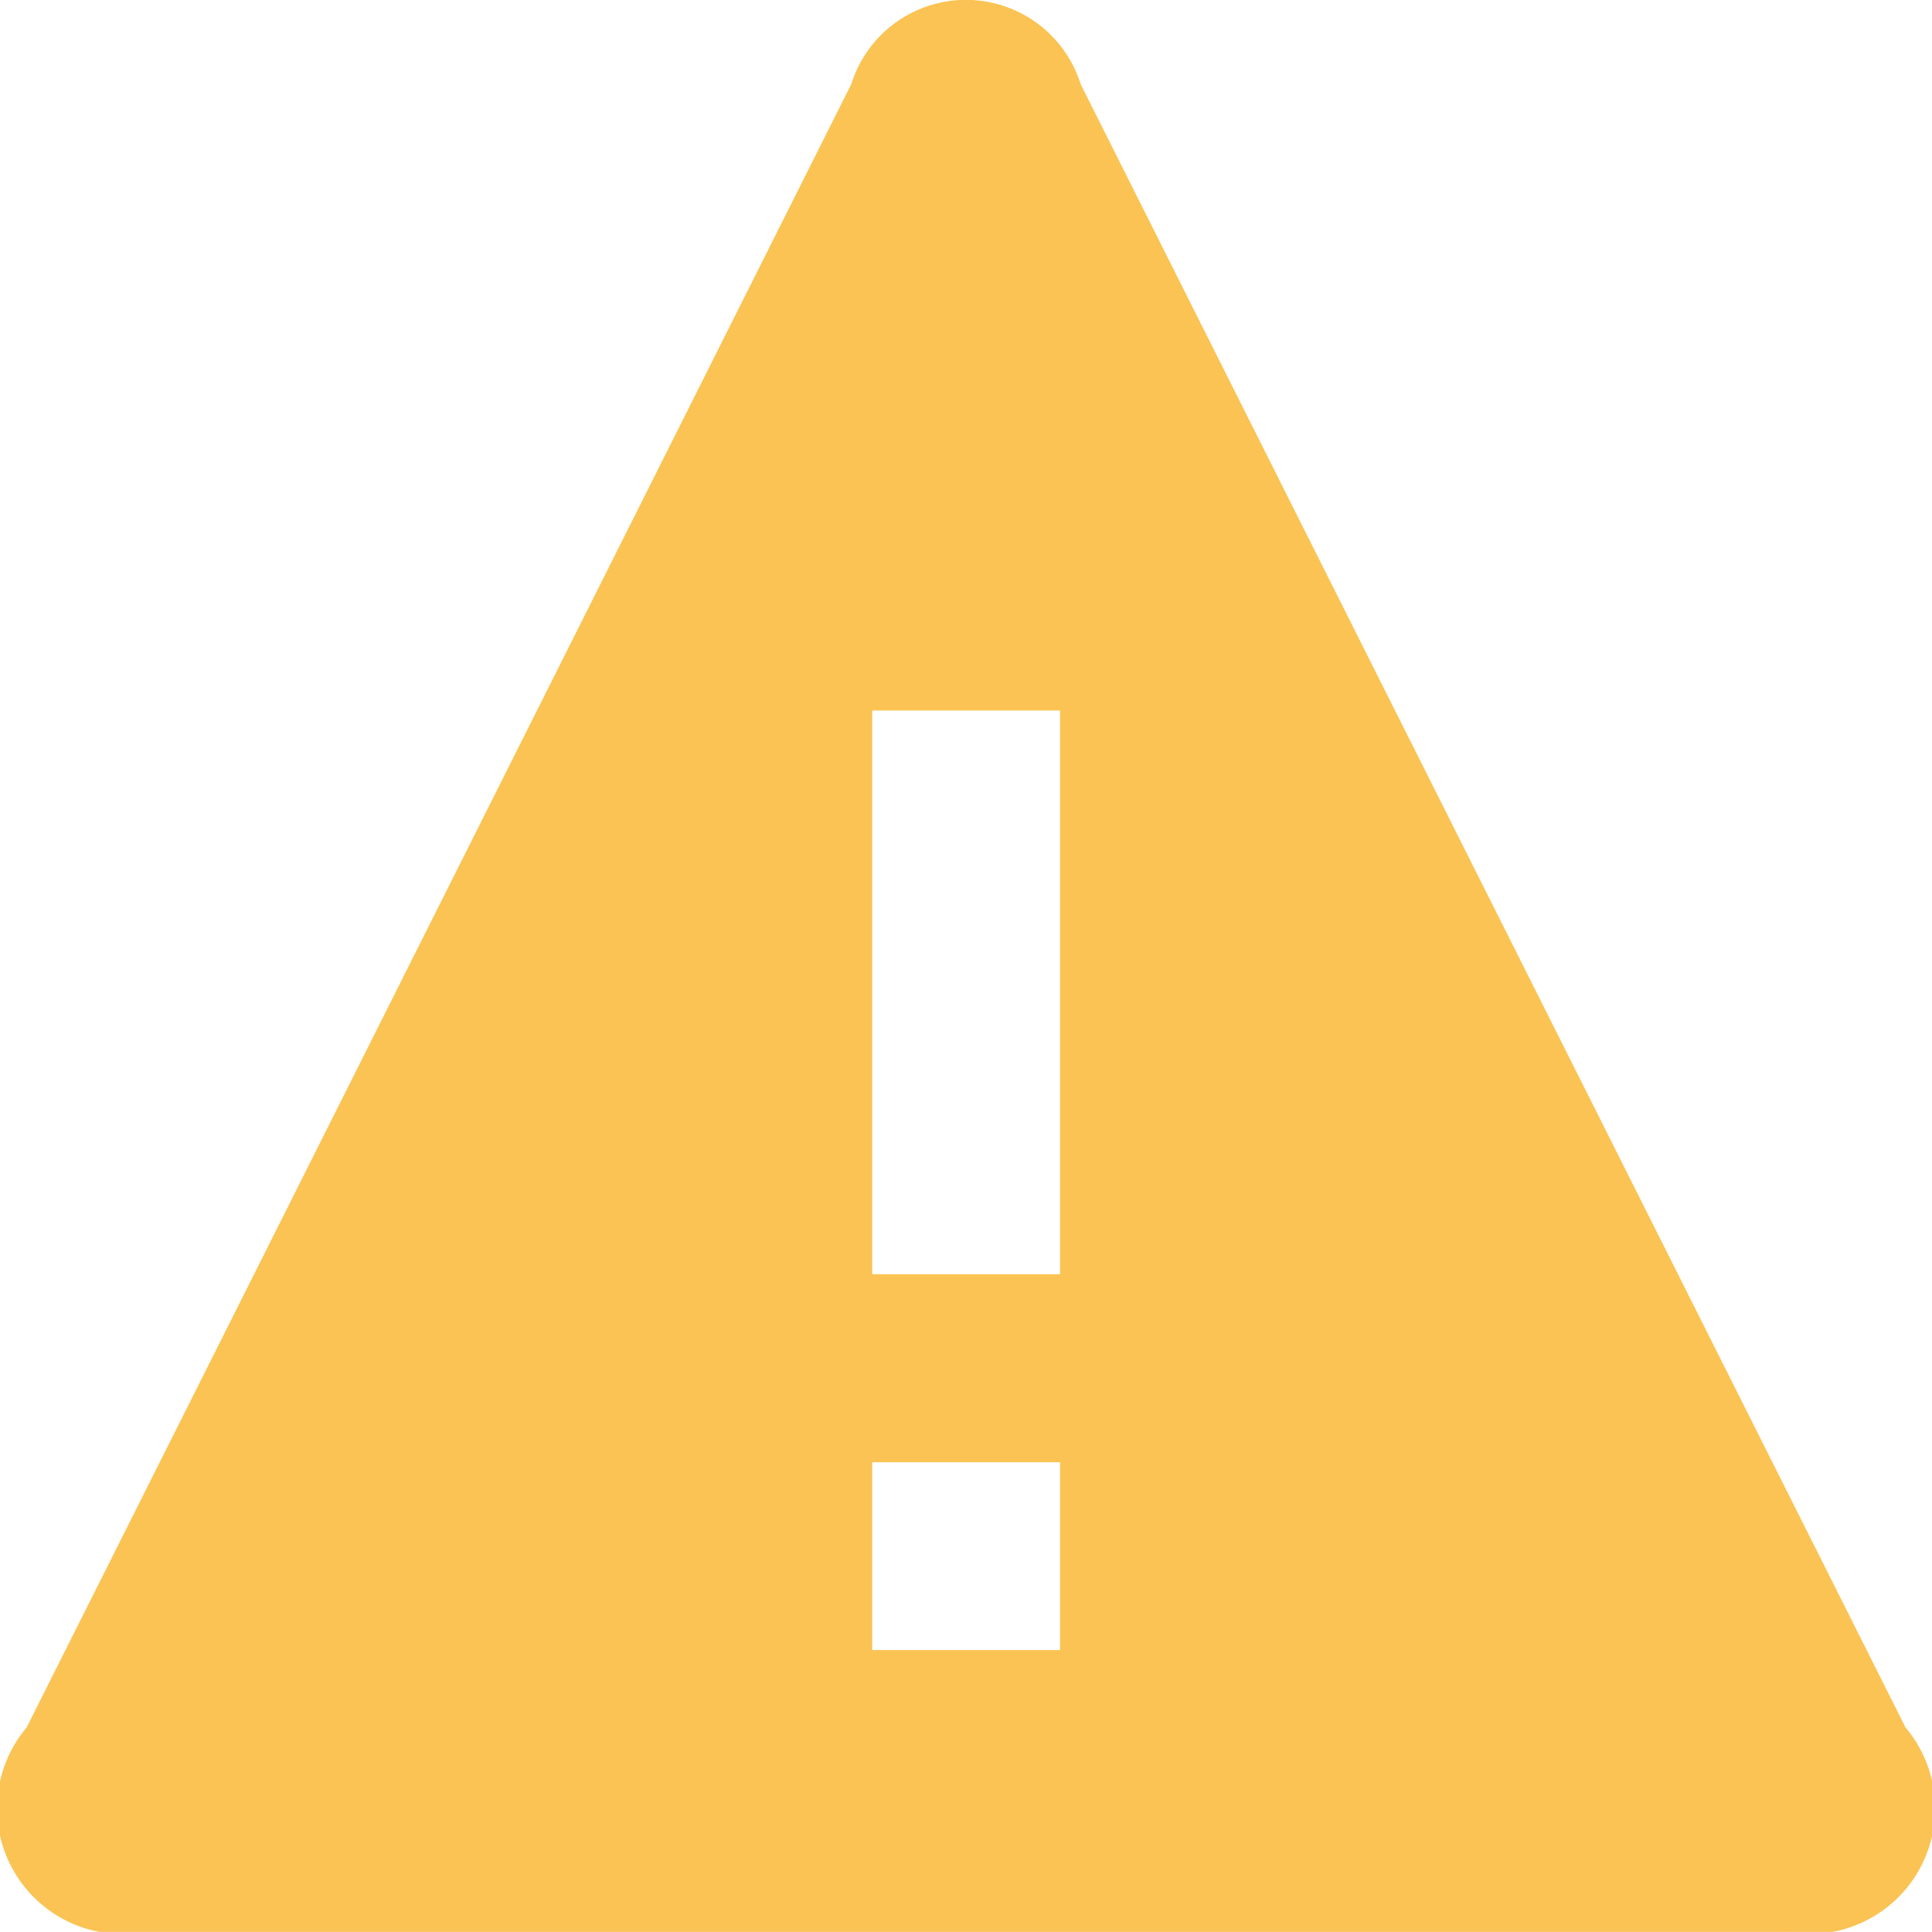 <svg xmlns="http://www.w3.org/2000/svg" width="20" height="19.999" viewBox="0 0 20 19.999">
  <path id="Warning_toast" data-name="Warning toast" d="M17116.488,10988h-16.979a1.3,1.3,0,0,1-1.234-2.115l8.537-17.012a1.244,1.244,0,0,1,2.375,0l8.539,17.011a1.3,1.3,0,0,1-1.238,2.115Zm-9.459-4.862h0v1.944h1.945v-1.944Zm0-7.782h0v5.836h1.945v-5.836Z" transform="translate(-17098 -10968.001)" fill="#fac353"/>
</svg>
